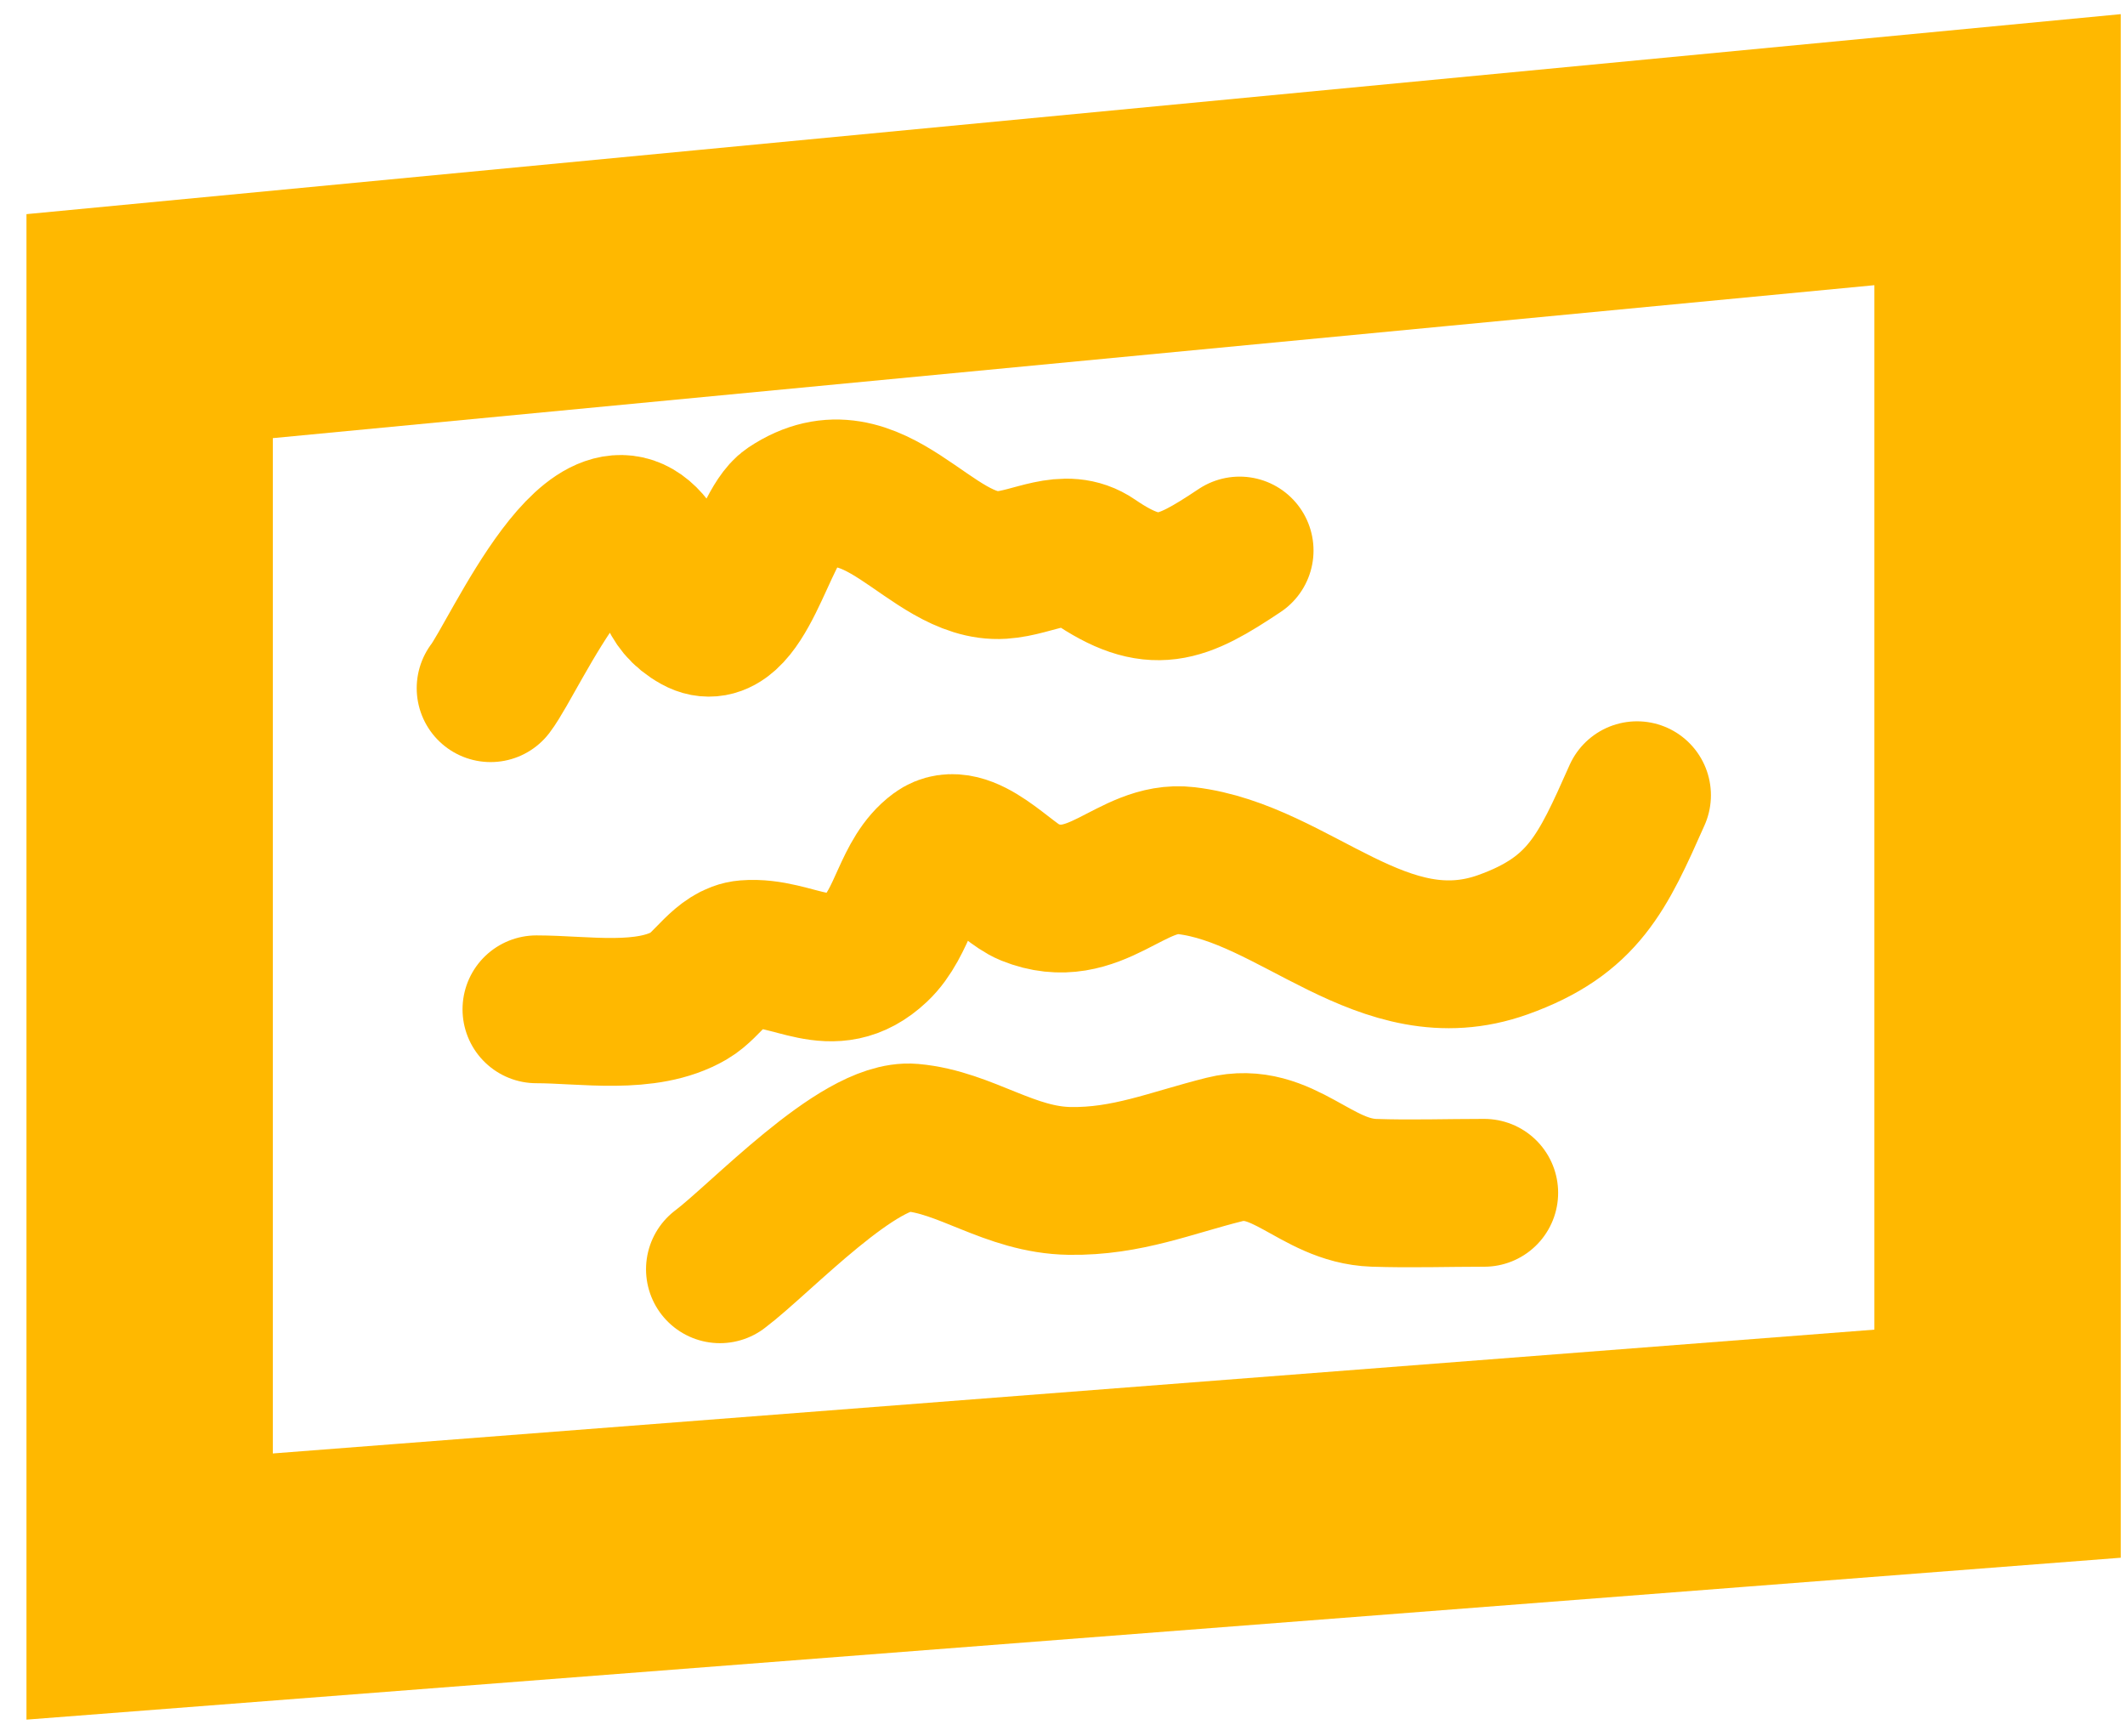 <svg width="71" height="58" viewBox="0 0 71 58" fill="none" xmlns="http://www.w3.org/2000/svg">
<path d="M5 53V10.895L66.742 5V48.228L5 53Z" stroke="#FFB800" stroke-width="8.231"/>
<path d="M17.923 33.717C19.518 33.717 21.596 34.097 23.03 33.262C23.652 32.901 24.153 31.934 24.931 31.872C26.531 31.744 27.79 33.067 29.273 31.673C30.194 30.808 30.302 29.244 31.316 28.495C32.248 27.805 33.605 29.488 34.38 29.8C36.593 30.693 37.782 28.533 39.629 28.75C43.285 29.18 46.209 32.99 50.213 31.56C52.905 30.598 53.546 29.153 54.696 26.565" stroke="#FFB800" stroke-width="4.938" stroke-linecap="round"/>
<path d="M24.054 42.401C25.403 41.389 28.697 37.848 30.466 38.002C32.276 38.16 33.729 39.419 35.744 39.45C37.655 39.478 39.122 38.846 40.908 38.4C42.867 37.91 43.945 39.779 45.902 39.847C47.128 39.889 48.364 39.847 49.591 39.847" stroke="#FFB800" stroke-width="4.938" stroke-linecap="round"/>
<path d="M16.392 22.989C17.228 21.891 19.999 15.393 21.896 18.505C22.466 19.439 22.321 20.154 23.287 20.69C24.765 21.511 25.463 17.612 26.379 17C29.217 15.108 31.062 19.029 33.473 18.874C34.545 18.804 35.579 18.074 36.538 18.732C38.542 20.106 39.461 19.696 41.418 18.391" stroke="#FFB800" stroke-width="4.938" stroke-linecap="round"/>
</svg>

